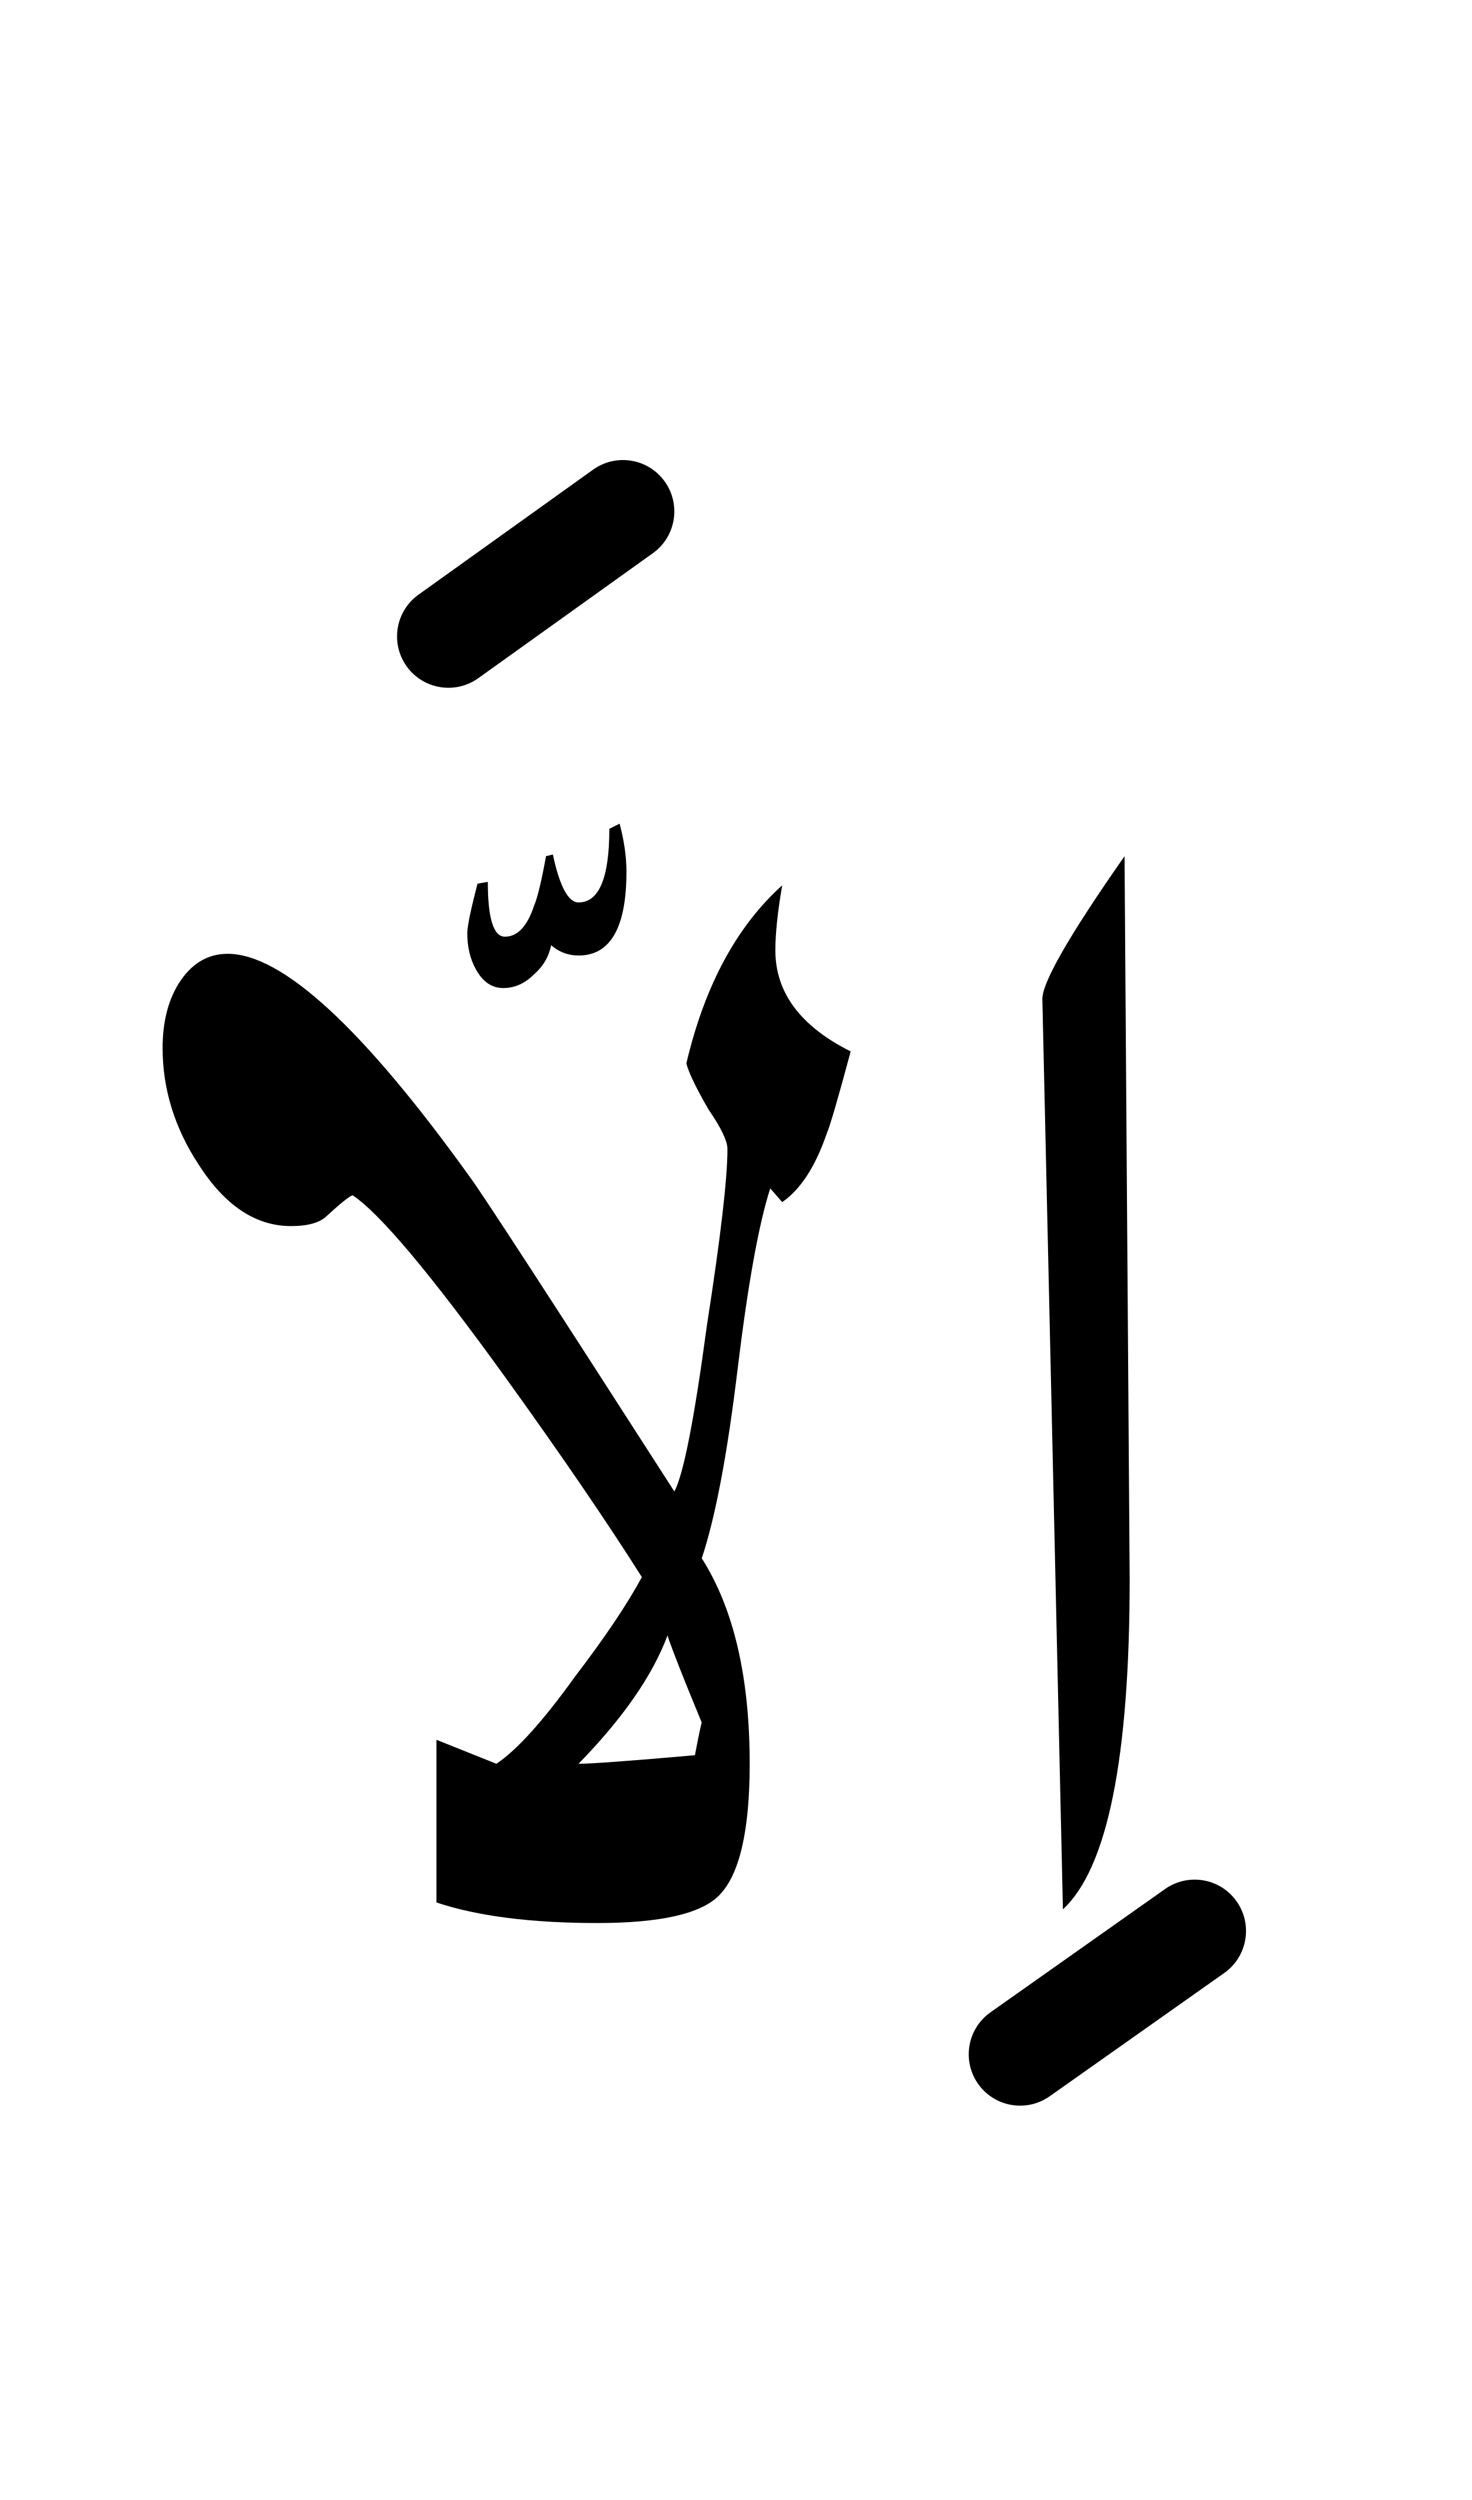<?xml version="1.0" encoding="UTF-8" standalone="no"?><!DOCTYPE svg PUBLIC "-//W3C//DTD SVG 1.1//EN" "http://www.w3.org/Graphics/SVG/1.1/DTD/svg11.dtd"><svg width="100%" height="100%" viewBox="0 0 43 73" version="1.1" xmlns="http://www.w3.org/2000/svg" xmlns:xlink="http://www.w3.org/1999/xlink" xml:space="preserve" xmlns:serif="http://www.serif.com/" style="fill-rule:evenodd;clip-rule:evenodd;stroke-linejoin:round;stroke-miterlimit:2;"><g><path d="M31.05,55.75c1.3,-1.2 1.95,-4.417 1.95,-9.65l-0.15,-21.1c-1.633,2.333 -2.433,3.733 -2.4,4.2l0.6,26.55Z"/><path d="M24.15,33.1c0.1,-0.233 0.333,-1.033 0.7,-2.4c-1.467,-0.733 -2.2,-1.717 -2.2,-2.95c-0,-0.5 0.067,-1.133 0.2,-1.9c-1.333,1.2 -2.267,2.933 -2.8,5.2c0.067,0.267 0.283,0.717 0.65,1.35c0.367,0.533 0.55,0.917 0.55,1.15c0,0.867 -0.2,2.583 -0.6,5.15c-0.367,2.733 -0.683,4.35 -0.95,4.85c-3.6,-5.6 -5.583,-8.65 -5.95,-9.15c-3.133,-4.367 -5.5,-6.55 -7.1,-6.55c-0.6,-0 -1.083,0.3 -1.45,0.9c-0.3,0.5 -0.45,1.117 -0.45,1.85c0,1.2 0.35,2.333 1.05,3.4c0.767,1.2 1.667,1.8 2.7,1.8c0.5,0 0.85,-0.1 1.05,-0.3c0.4,-0.367 0.65,-0.567 0.75,-0.6c0.8,0.533 2.283,2.3 4.45,5.3c1.633,2.267 2.967,4.217 4,5.85c-0.433,0.8 -1.083,1.767 -1.95,2.9c-0.933,1.3 -1.7,2.15 -2.3,2.55l-1.75,-0.7l0,4.75c1.2,0.4 2.767,0.6 4.7,0.6c1.833,-0 3.017,-0.267 3.55,-0.8c0.6,-0.6 0.9,-1.883 0.9,-3.85c-0,-2.533 -0.467,-4.533 -1.4,-6c0.4,-1.2 0.75,-3.05 1.05,-5.55c0.3,-2.467 0.617,-4.217 0.95,-5.25l0.35,0.4c0.533,-0.367 0.967,-1.033 1.3,-2Zm-4.1,16.1l0.45,1.1c-0.023,0.055 -0.09,0.372 -0.2,0.95c-1.9,0.167 -3.033,0.25 -3.4,0.25c1.3,-1.333 2.167,-2.583 2.6,-3.75c0.033,0.133 0.217,0.617 0.55,1.45Z"/><path d="M14.25,25.75l-0.3,0.05c-0.2,0.767 -0.3,1.25 -0.3,1.45c-0,0.4 0.083,0.75 0.25,1.05c0.2,0.367 0.467,0.55 0.8,0.55c0.333,-0 0.633,-0.133 0.9,-0.4c0.267,-0.233 0.433,-0.517 0.5,-0.85c0.233,0.2 0.5,0.3 0.8,0.3c0.933,0 1.4,-0.817 1.4,-2.45c-0,-0.433 -0.067,-0.9 -0.2,-1.4l-0.3,0.15c-0,1.433 -0.3,2.15 -0.9,2.15c-0.3,-0 -0.55,-0.467 -0.75,-1.4l-0.2,0.05c-0.133,0.733 -0.25,1.217 -0.35,1.45c-0.2,0.6 -0.483,0.9 -0.85,0.9c-0.333,-0 -0.5,-0.533 -0.5,-1.6Z"/><path d="M34.034,55.157l-5.1,3.6c-0.677,0.478 -0.838,1.414 -0.361,2.091c0.478,0.676 1.414,0.838 2.091,0.36l5.1,-3.6c0.676,-0.477 0.837,-1.414 0.36,-2.09c-0.477,-0.677 -1.414,-0.838 -2.09,-0.361Z"/><path d="M17.326,13.713l-5.1,3.65c-0.674,0.482 -0.829,1.419 -0.347,2.093c0.482,0.673 1.419,0.828 2.093,0.346l5.1,-3.65c0.673,-0.481 0.828,-1.419 0.346,-2.092c-0.481,-0.674 -1.419,-0.829 -2.092,-0.347Z"/></g></svg>